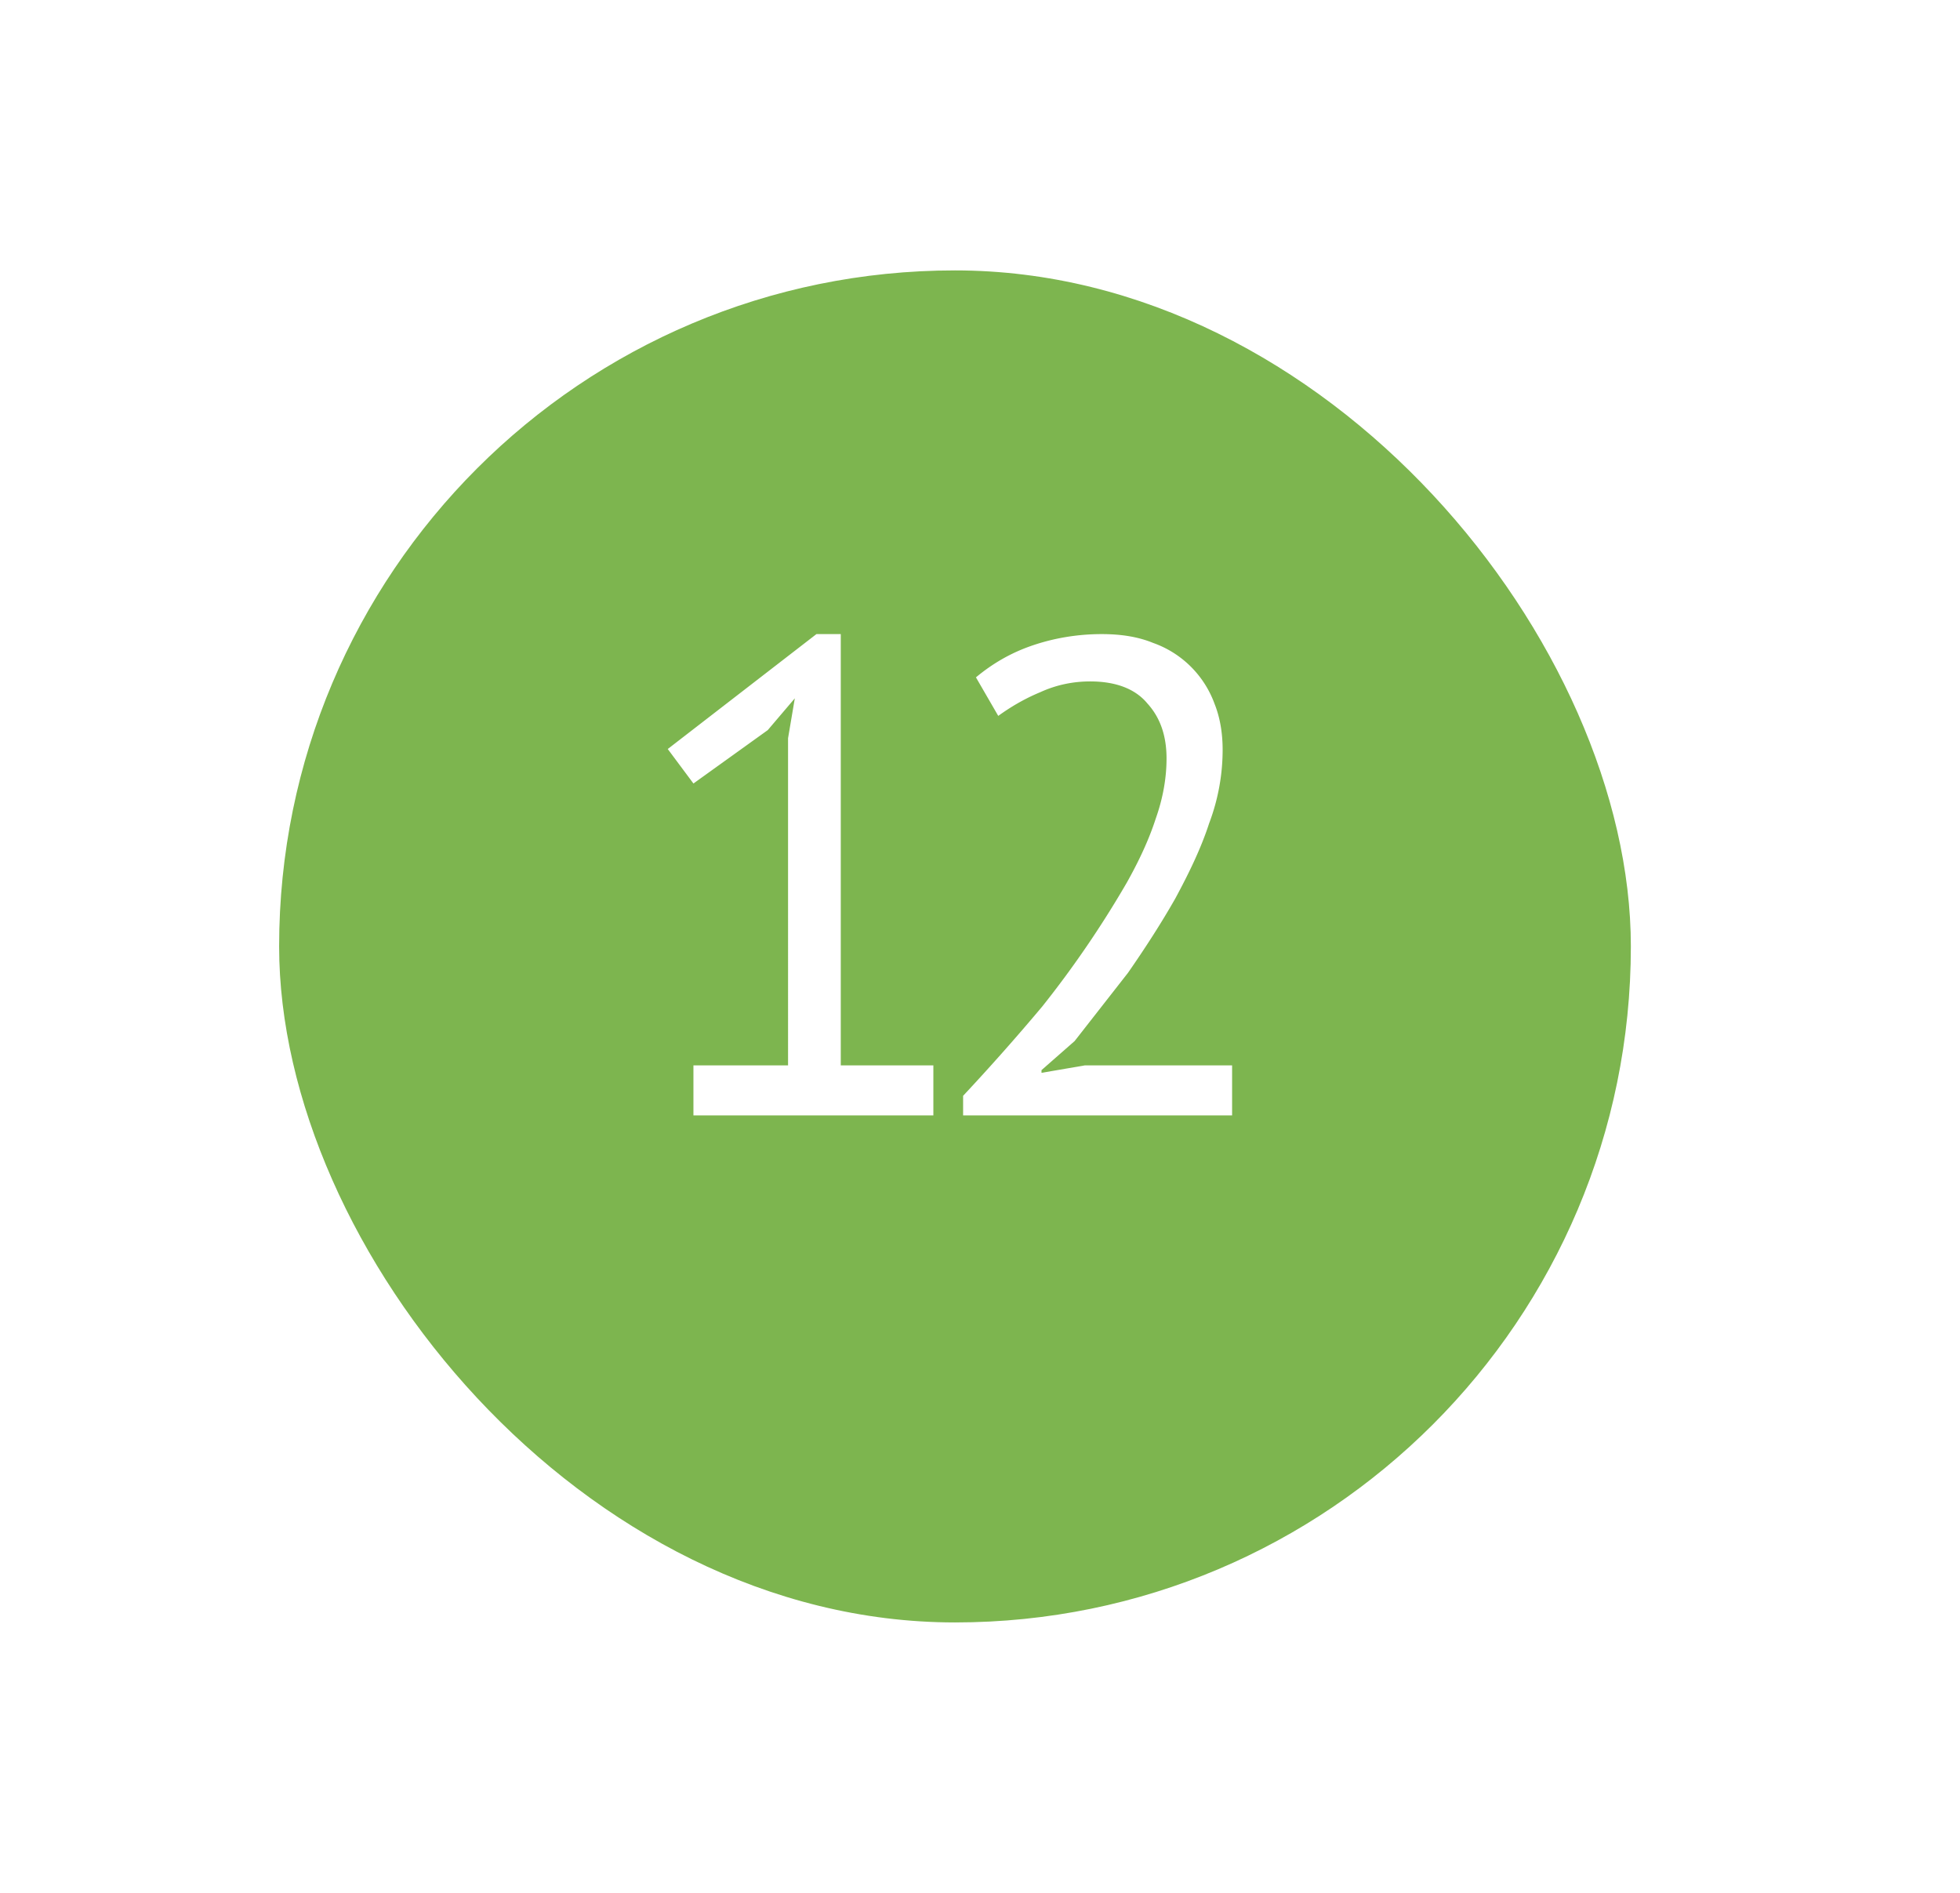 <svg width="29" height="28" fill="none" xmlns="http://www.w3.org/2000/svg"><g filter="url(#a)"><rect x="4.13" width="20" height="20" rx="10" fill="#7DB54F"/><path d="M10.26 11.76h1.4V6.92l.1-.59-.4.47-1.1.79-.38-.51 2.2-1.7h.36v6.38h1.37v.74h-3.55v-.74Zm7.83-4.67c0 .35-.06.72-.2 1.09-.12.37-.3.74-.5 1.11-.21.37-.45.74-.7 1.1l-.79 1.01-.49.43v.04l.64-.11h2.18v.74h-3.98v-.29a32.75 32.75 0 0 0 1.17-1.32 15.09 15.09 0 0 0 1.25-1.83c.18-.32.33-.64.43-.95.11-.31.16-.61.16-.89 0-.33-.09-.6-.28-.81-.18-.22-.47-.33-.85-.33-.25 0-.5.05-.74.16-.24.1-.44.22-.62.35l-.33-.57c.24-.2.51-.36.83-.47.32-.11.67-.17 1.03-.17.29 0 .54.04.76.13a1.5 1.5 0 0 1 .91.9c.08.2.12.43.12.68Z" fill="#fff"/></g><defs><filter id="a" x=".13" y="0" width="28" height="28" filterUnits="userSpaceOnUse" color-interpolation-filters="sRGB"><feFlood flood-opacity="0" result="BackgroundImageFix"/><feColorMatrix in="SourceAlpha" values="0 0 0 0 0 0 0 0 0 0 0 0 0 0 0 0 0 0 127 0" result="hardAlpha"/><feOffset dy="4"/><feGaussianBlur stdDeviation="2"/><feComposite in2="hardAlpha" operator="out"/><feColorMatrix values="0 0 0 0 0 0 0 0 0 0 0 0 0 0 0 0 0 0 0.25 0"/><feBlend in2="BackgroundImageFix" result="effect1_dropShadow_46363_222"/><feBlend in="SourceGraphic" in2="effect1_dropShadow_46363_222" result="shape"/></filter></defs></svg>